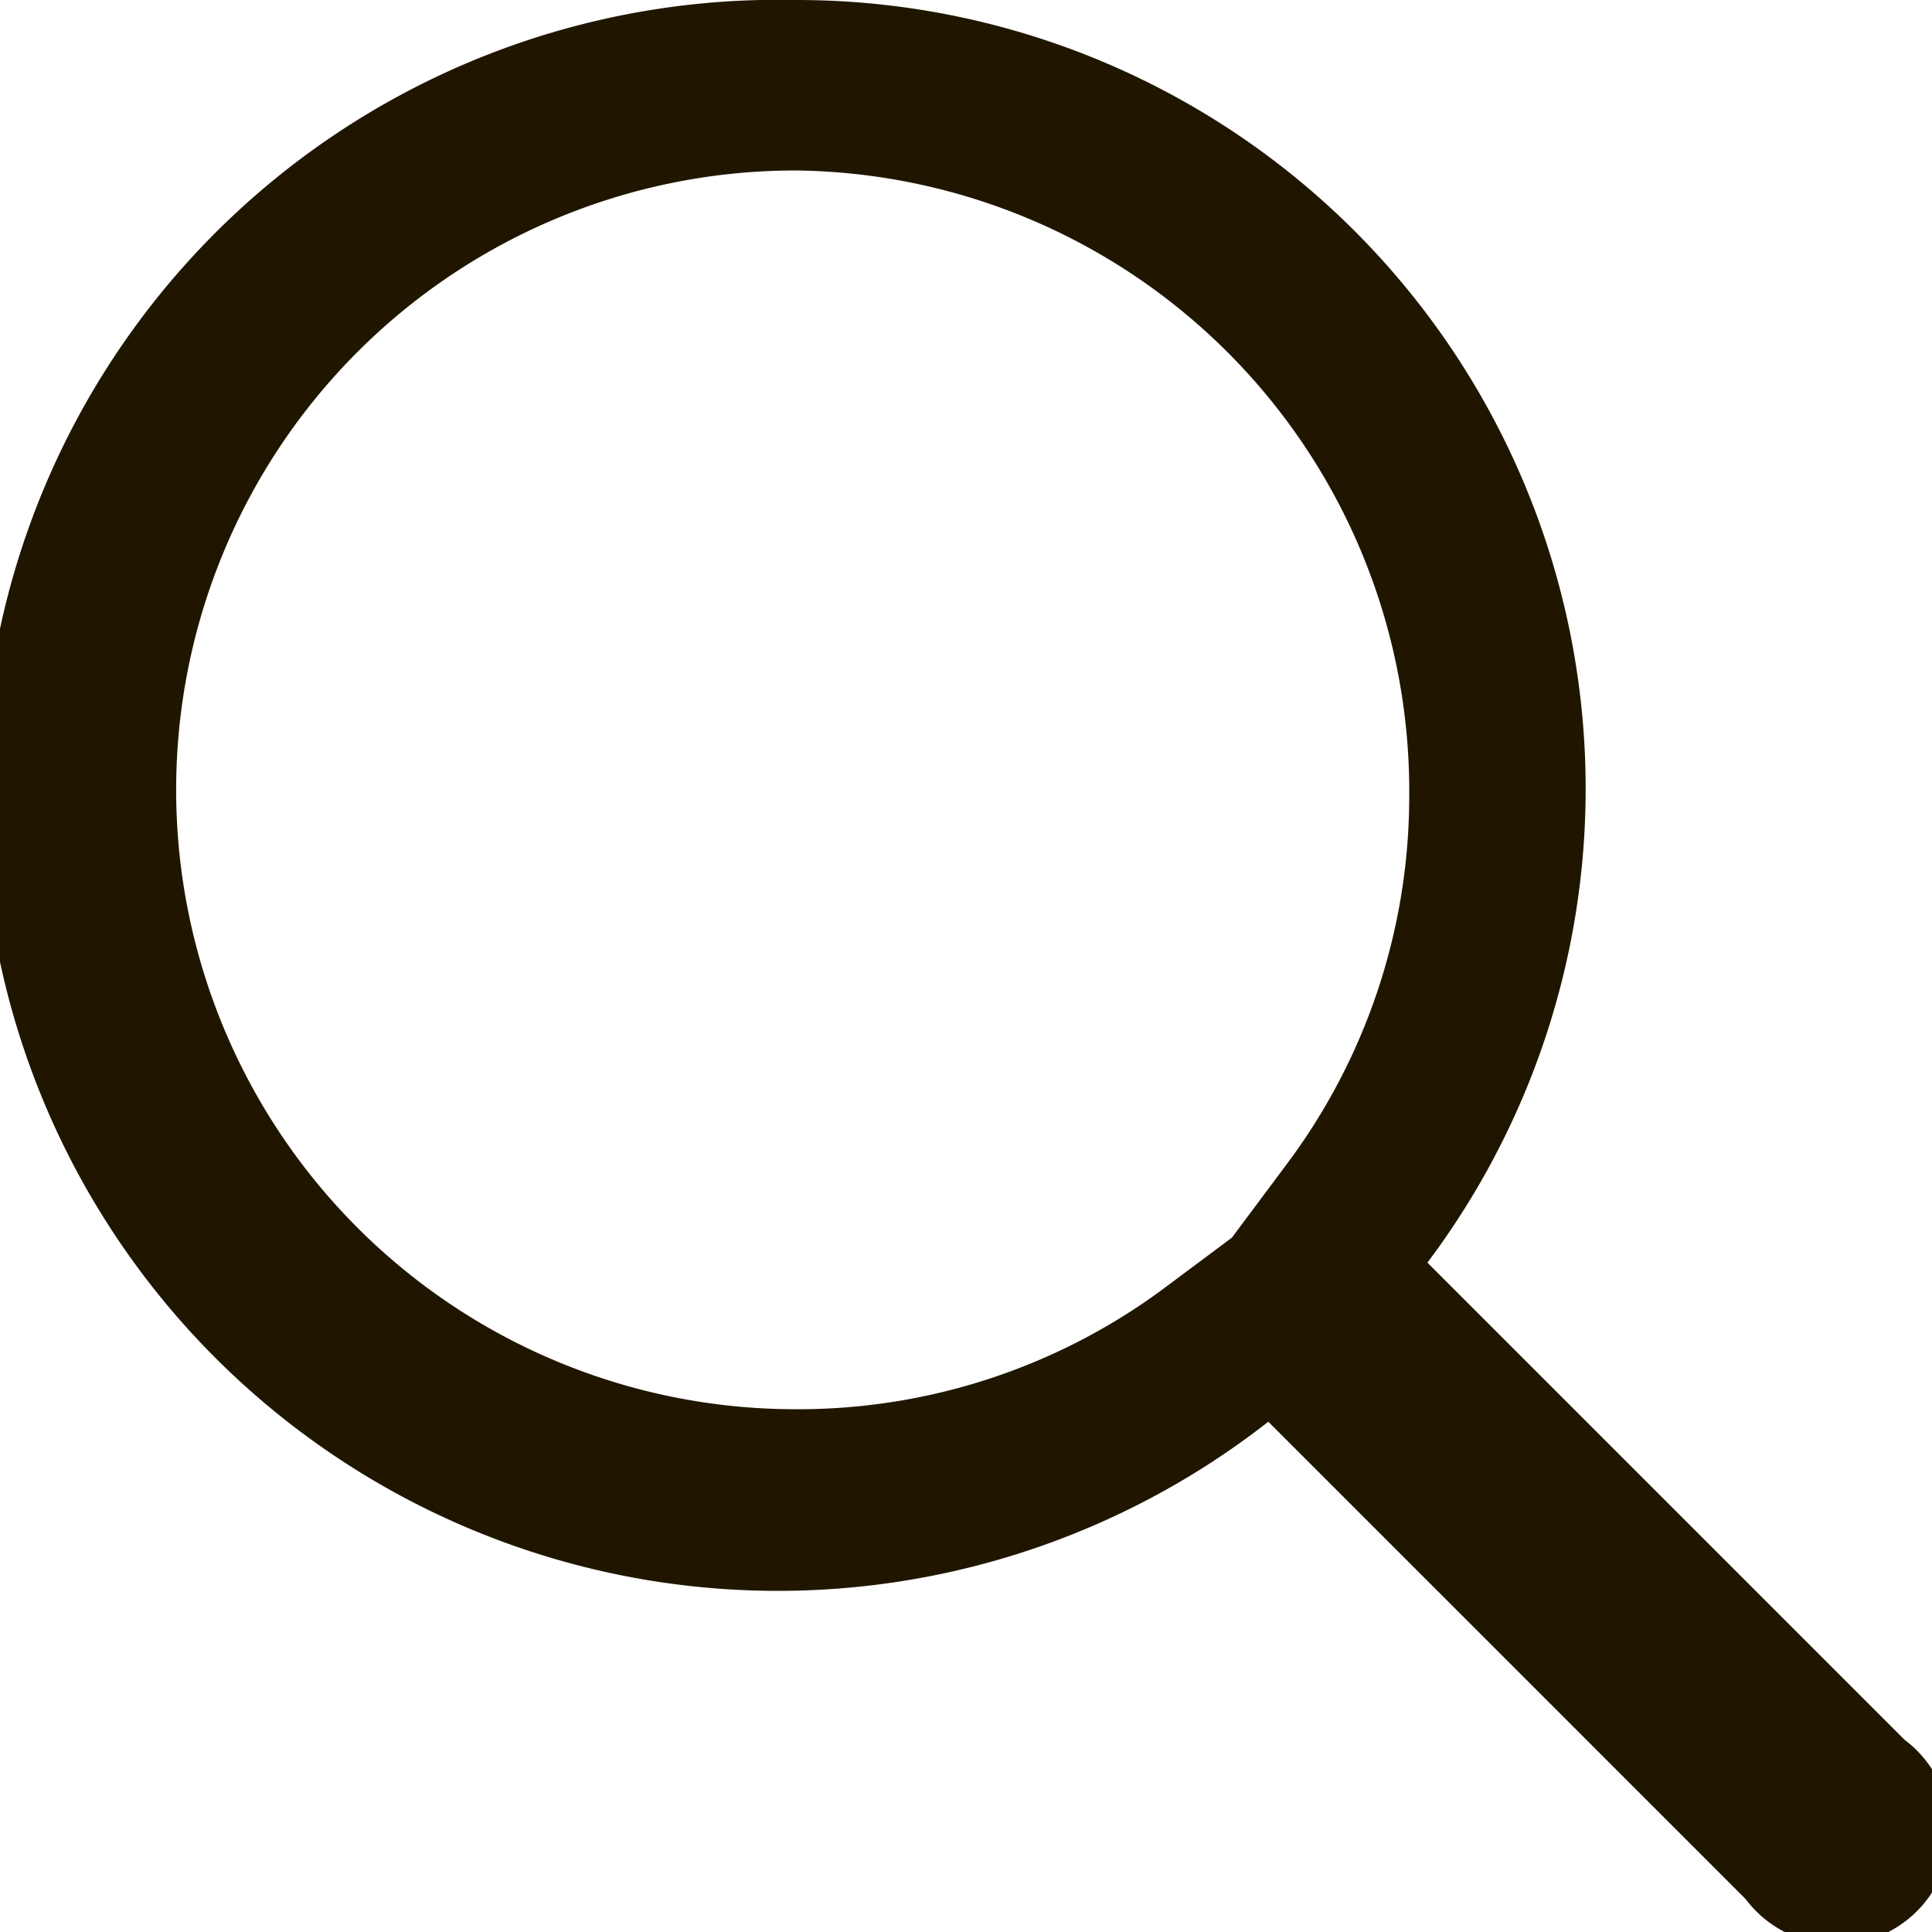 <svg id="Слой_1" data-name="Слой 1" xmlns="http://www.w3.org/2000/svg" viewBox="0 0 17 17"><defs><style>.cls-1{fill:#201600;}</style></defs><title>search_icon</title><path class="cls-1" d="M7,1.5A5.46,5.46,0,0,1,12.4,7a5.4,5.4,0,0,1-1.09,3.26l-.47.63-.63.47A5.4,5.4,0,0,1,7,12.4,5.45,5.45,0,0,1,7,1.5M7,0a7,7,0,1,0,4.16,12.51l4.2,4.2a1,1,0,1,0,1.4-1.4l-4.2-4.2A6.94,6.94,0,0,0,7,0Z"/></svg>